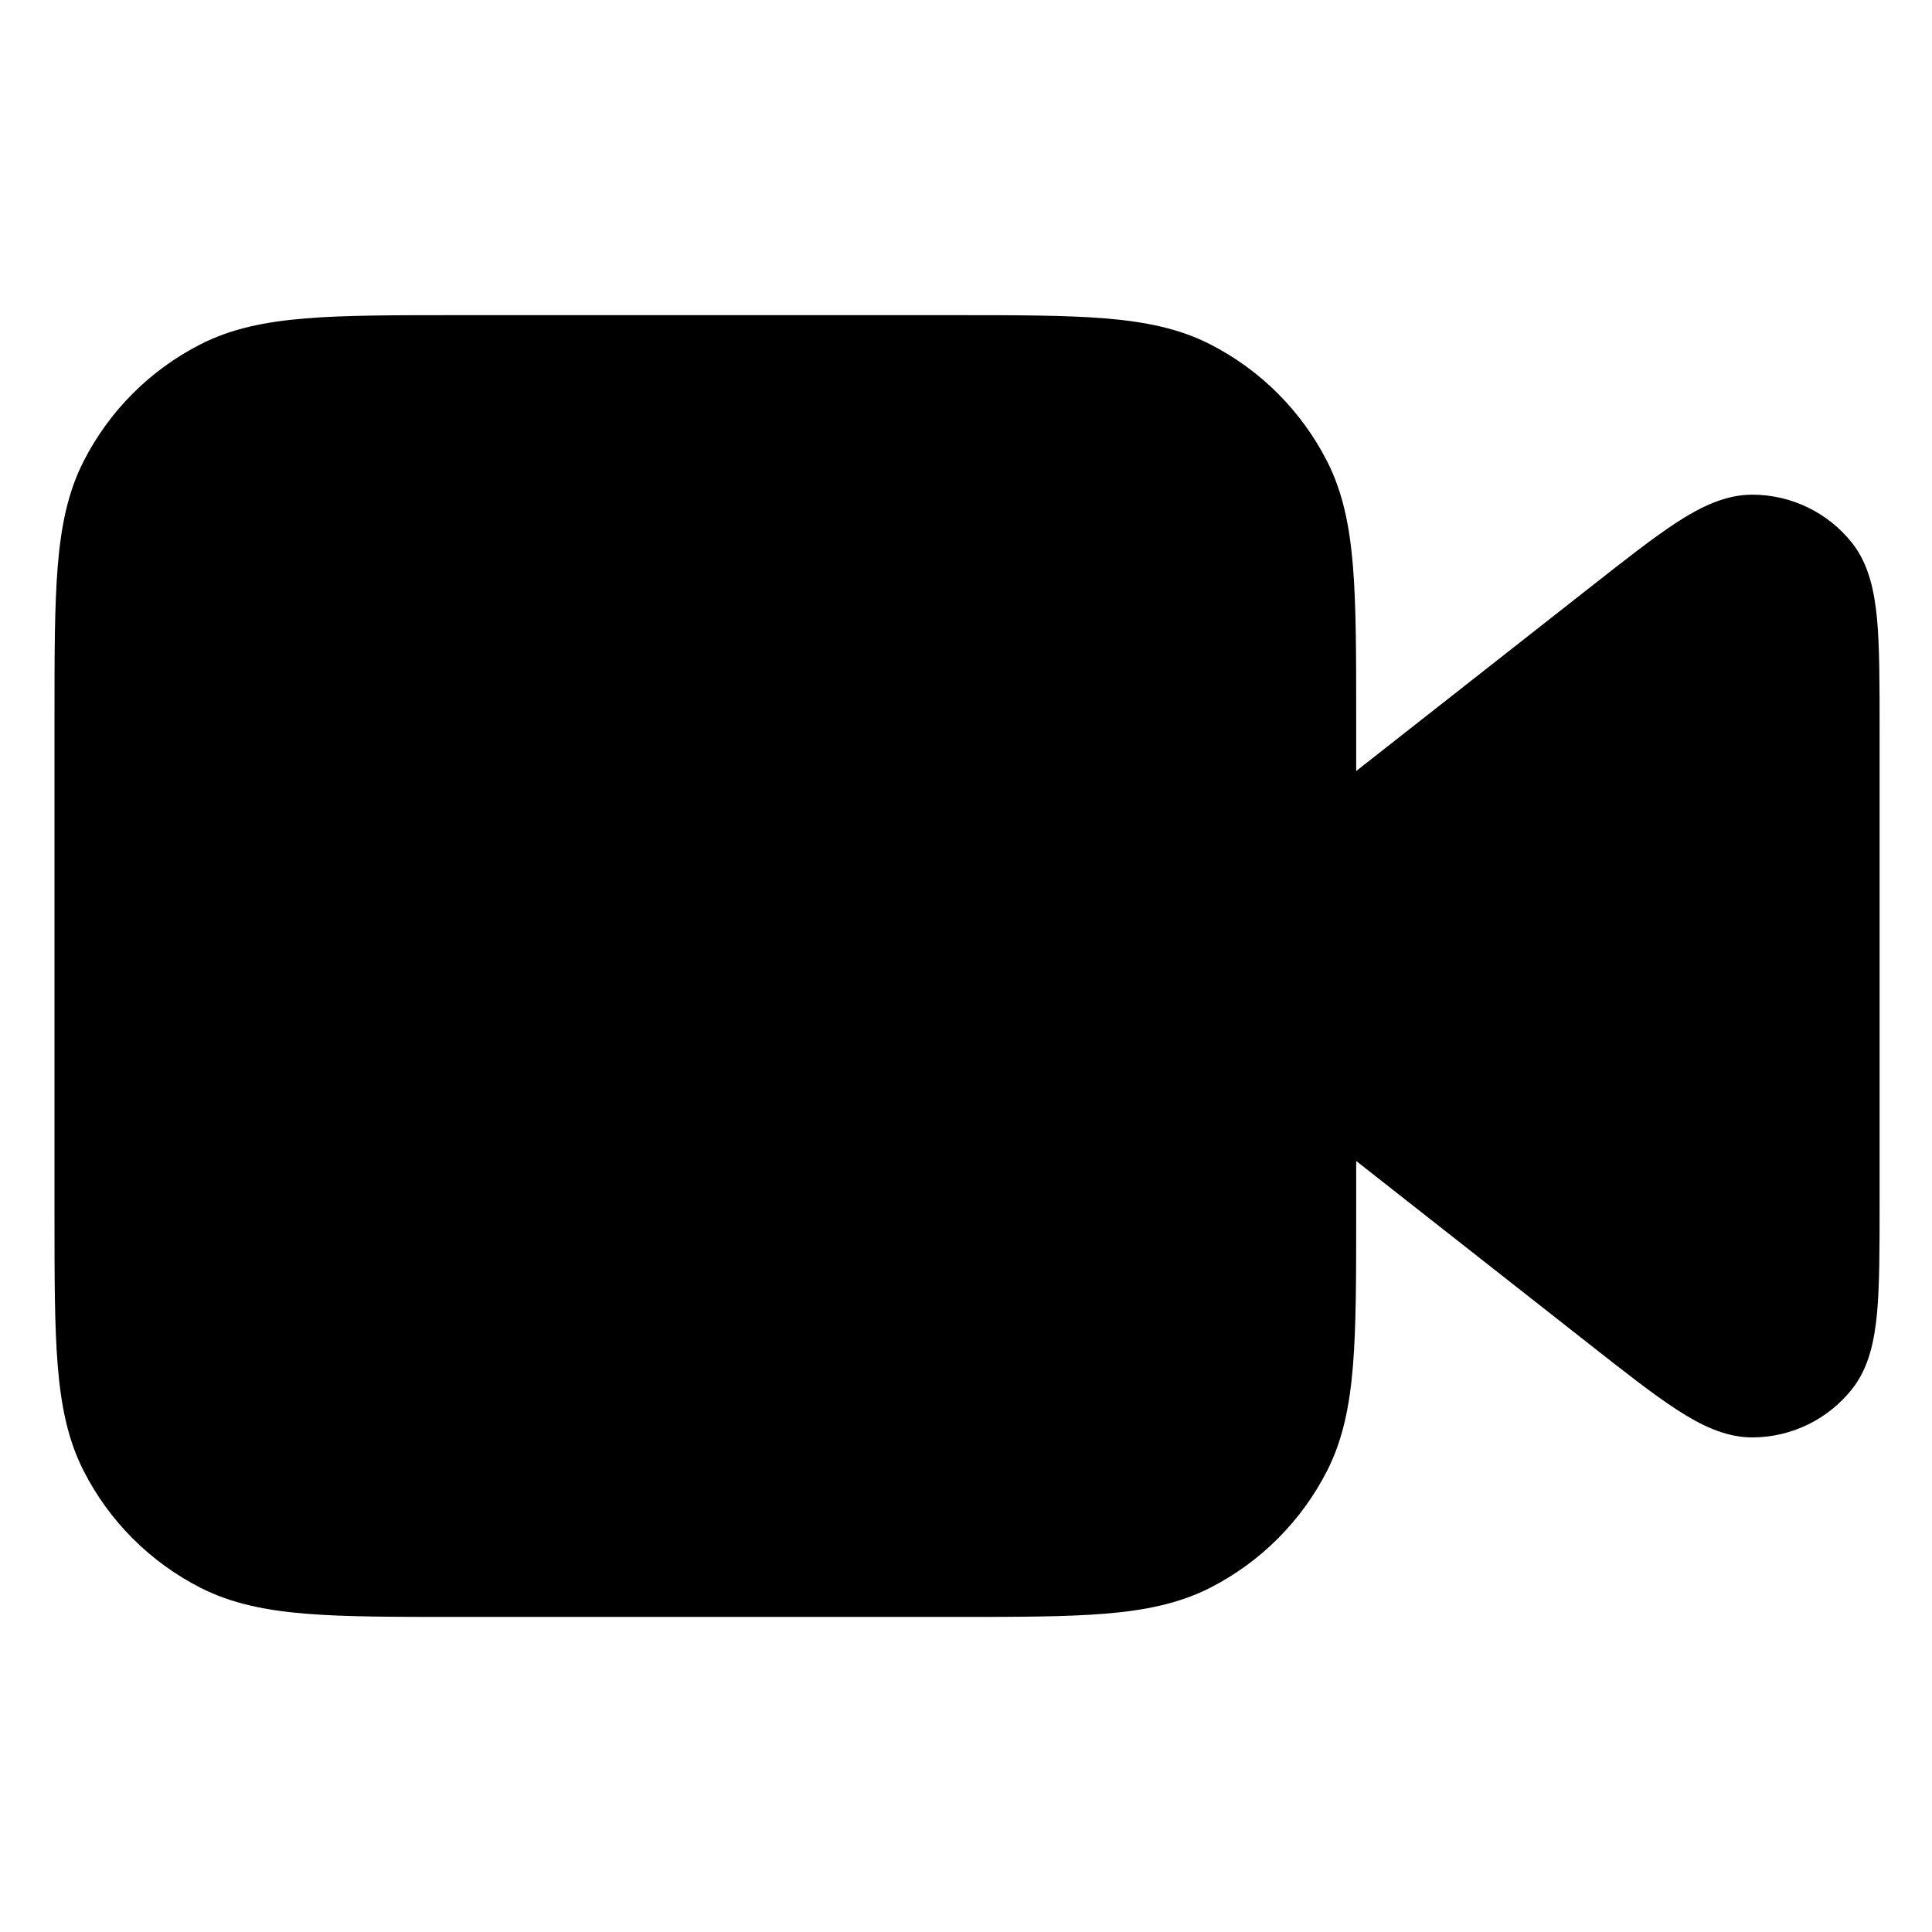 <svg width="24" height="24" viewBox="0 0 24 24" fill="none" xmlns="http://www.w3.org/2000/svg">
<path d="M5.67 3.915C4.899 3.915 4.289 3.915 3.798 3.955C3.296 3.996 2.875 4.081 2.491 4.277C1.865 4.596 1.357 5.104 1.039 5.729C0.843 6.113 0.758 6.535 0.717 7.036C0.677 7.528 0.677 8.137 0.677 8.909V15.092C0.677 15.864 0.677 16.473 0.717 16.964C0.758 17.466 0.843 17.887 1.039 18.272C1.357 18.897 1.865 19.405 2.491 19.724C2.875 19.919 3.296 20.005 3.798 20.046C4.289 20.086 4.899 20.086 5.67 20.086H11.853C12.625 20.086 13.235 20.086 13.726 20.046C14.227 20.005 14.649 19.919 15.033 19.724C15.658 19.405 16.166 18.897 16.485 18.272C16.681 17.887 16.766 17.466 16.807 16.964C16.847 16.473 16.847 15.864 16.847 15.092V14.422L19.755 16.707C20.188 17.047 20.54 17.324 20.831 17.512C21.119 17.699 21.431 17.858 21.773 17.856C22.254 17.854 22.707 17.633 23.006 17.257C23.219 16.989 23.286 16.646 23.318 16.304C23.349 15.958 23.349 15.511 23.349 14.96V9.04C23.349 8.49 23.349 8.043 23.318 7.697C23.286 7.355 23.219 7.012 23.006 6.743C22.707 6.367 22.254 6.147 21.773 6.145C21.431 6.143 21.119 6.301 20.831 6.488C20.54 6.677 20.188 6.954 19.755 7.294L16.847 9.578V8.909C16.847 8.137 16.847 7.528 16.807 7.036C16.766 6.535 16.681 6.113 16.485 5.729C16.166 5.104 15.658 4.596 15.033 4.277C14.649 4.081 14.227 3.996 13.726 3.955C13.235 3.915 12.625 3.915 11.853 3.915H5.67Z" fill="black"/>
</svg>
